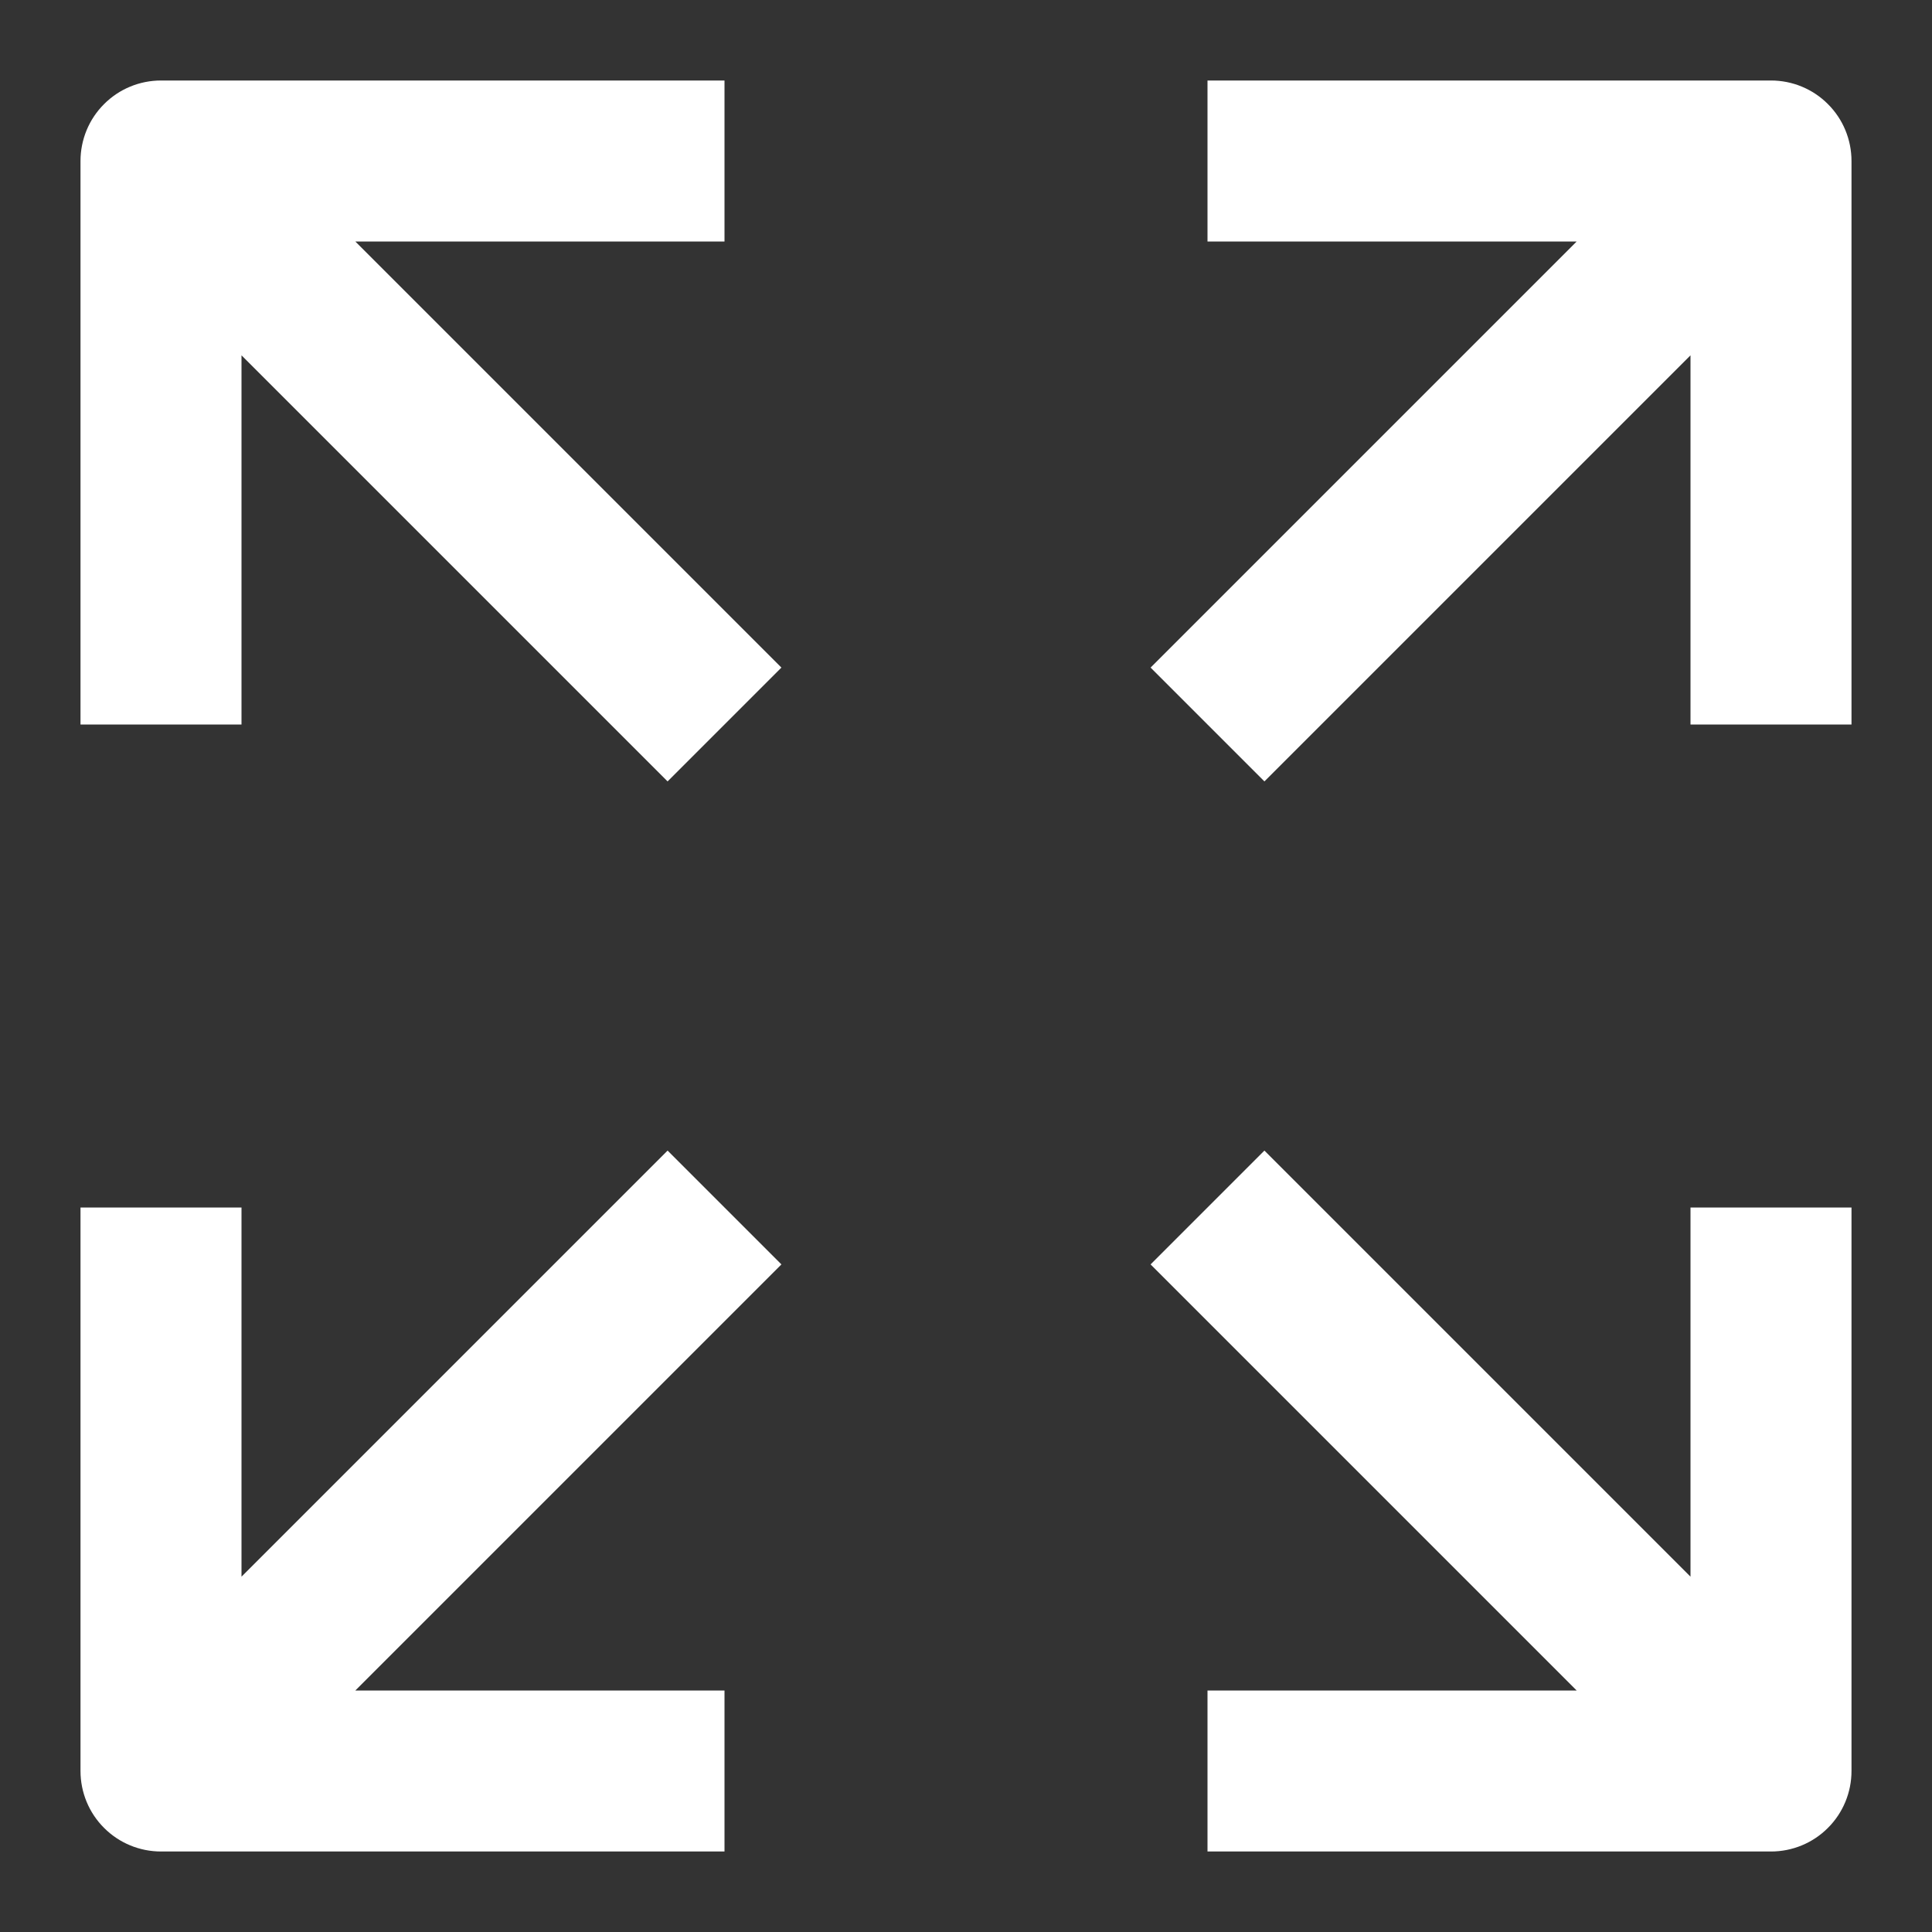 <svg width="24" height="24" viewBox="0 0 24 24" fill="none" xmlns="http://www.w3.org/2000/svg">
<rect x="0" y="0" width="24" height="24" fill="#333333" stroke="none"/>
<path d="M8.293 14.293L3 19.586V15H1V22C1 22.265 1.105 22.52 1.293 22.707C1.48 22.895 1.735 23 2 23H9V21H4.414L9.707 15.707L8.293 14.293Z" fill="white"/>
<path d="M22 1H15V3H19.586L14.293 8.293L15.707 9.707L21 4.414V9H23V2C23 1.735 22.895 1.48 22.707 1.293C22.52 1.105 22.265 1 22 1Z" fill="white"/>
<path d="M9 3V1H2C1.735 1 1.48 1.105 1.293 1.293C1.105 1.48 1 1.735 1 2V9H3V4.414L8.293 9.707L9.707 8.293L4.414 3H9Z" fill="white"/>
<path d="M21 19.586L15.707 14.293L14.293 15.707L19.586 21H15V23H22C22.265 23 22.52 22.895 22.707 22.707C22.895 22.52 23 22.265 23 22V15H21V19.586Z" fill="white"/>
</svg>
